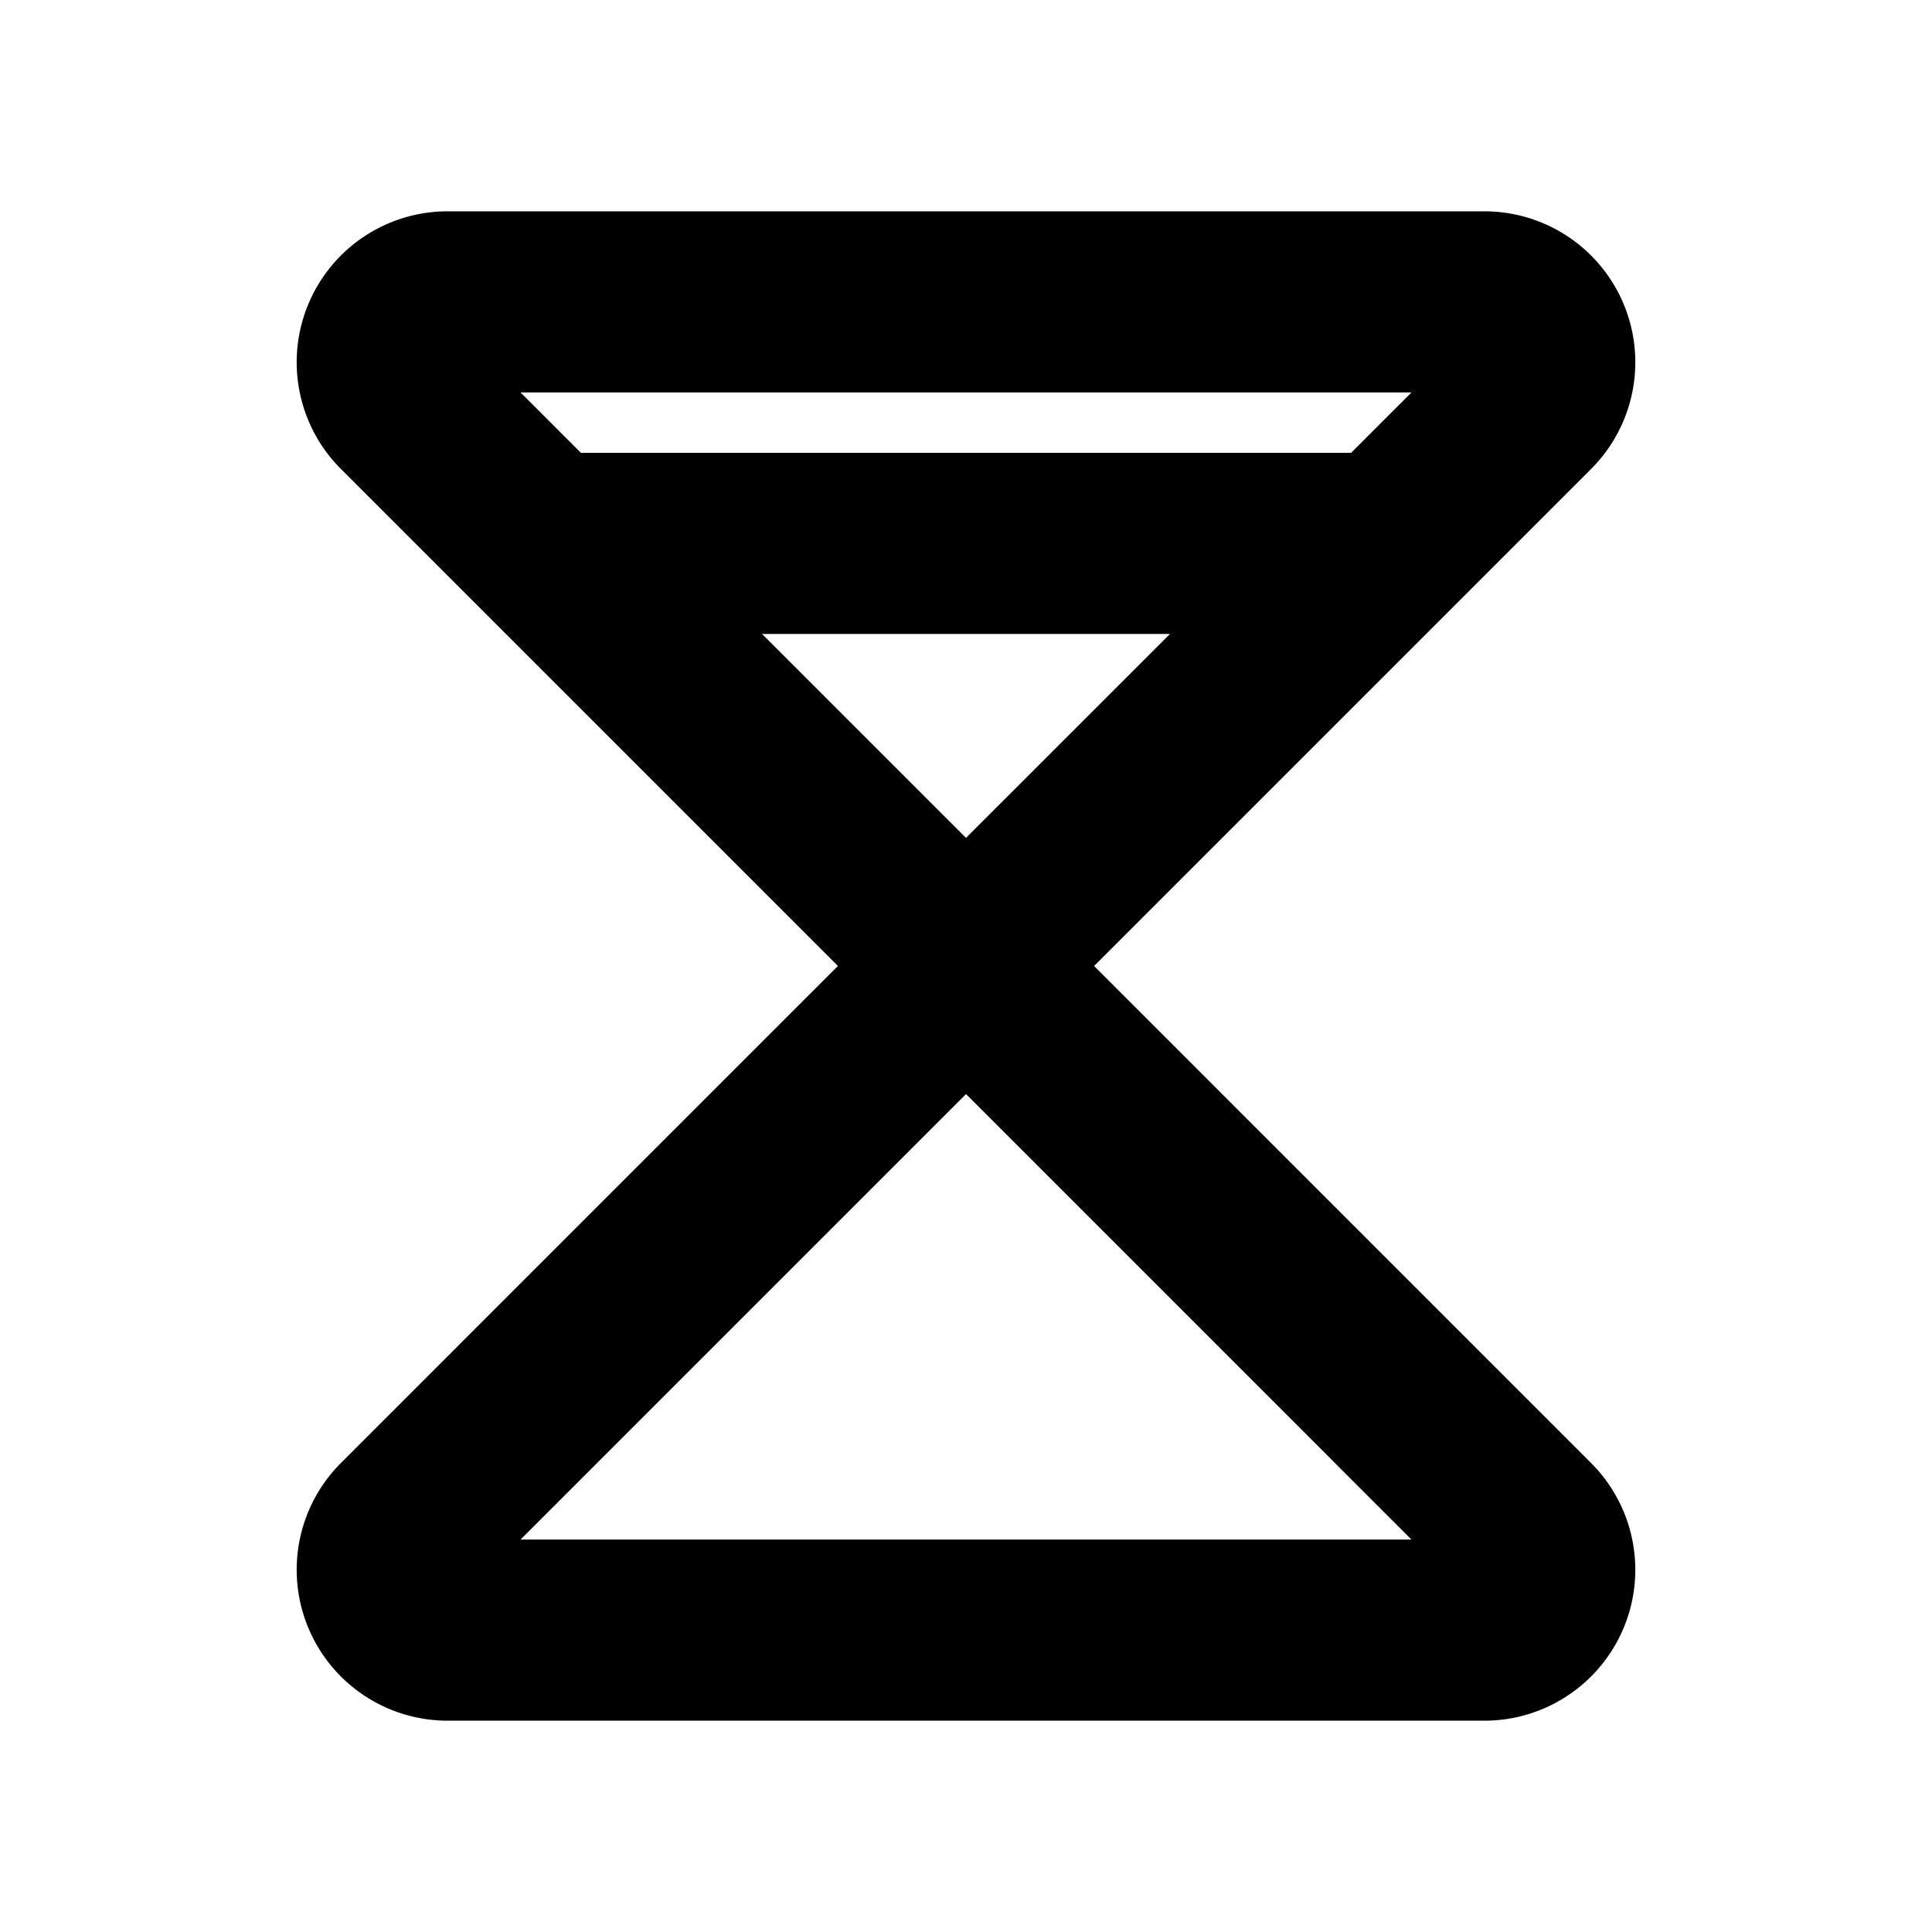 <svg id="Flat" xmlns="http://www.w3.org/2000/svg" viewBox="0 0 256 256">
  <path d="M144.971,128l65.858-65.858A20,20,0,0,0,196.687,28H59.313A20,20,0,0,0,45.171,62.142L111.029,128,45.171,193.858A20,20,0,0,0,59.313,228h137.373a20,20,0,0,0,14.142-34.142Zm42.059-76-8,8H76.971l-8-8ZM100.971,84h54.059L128,111.029Zm-32,120L128,144.971,187.029,204Z"/>
</svg>
